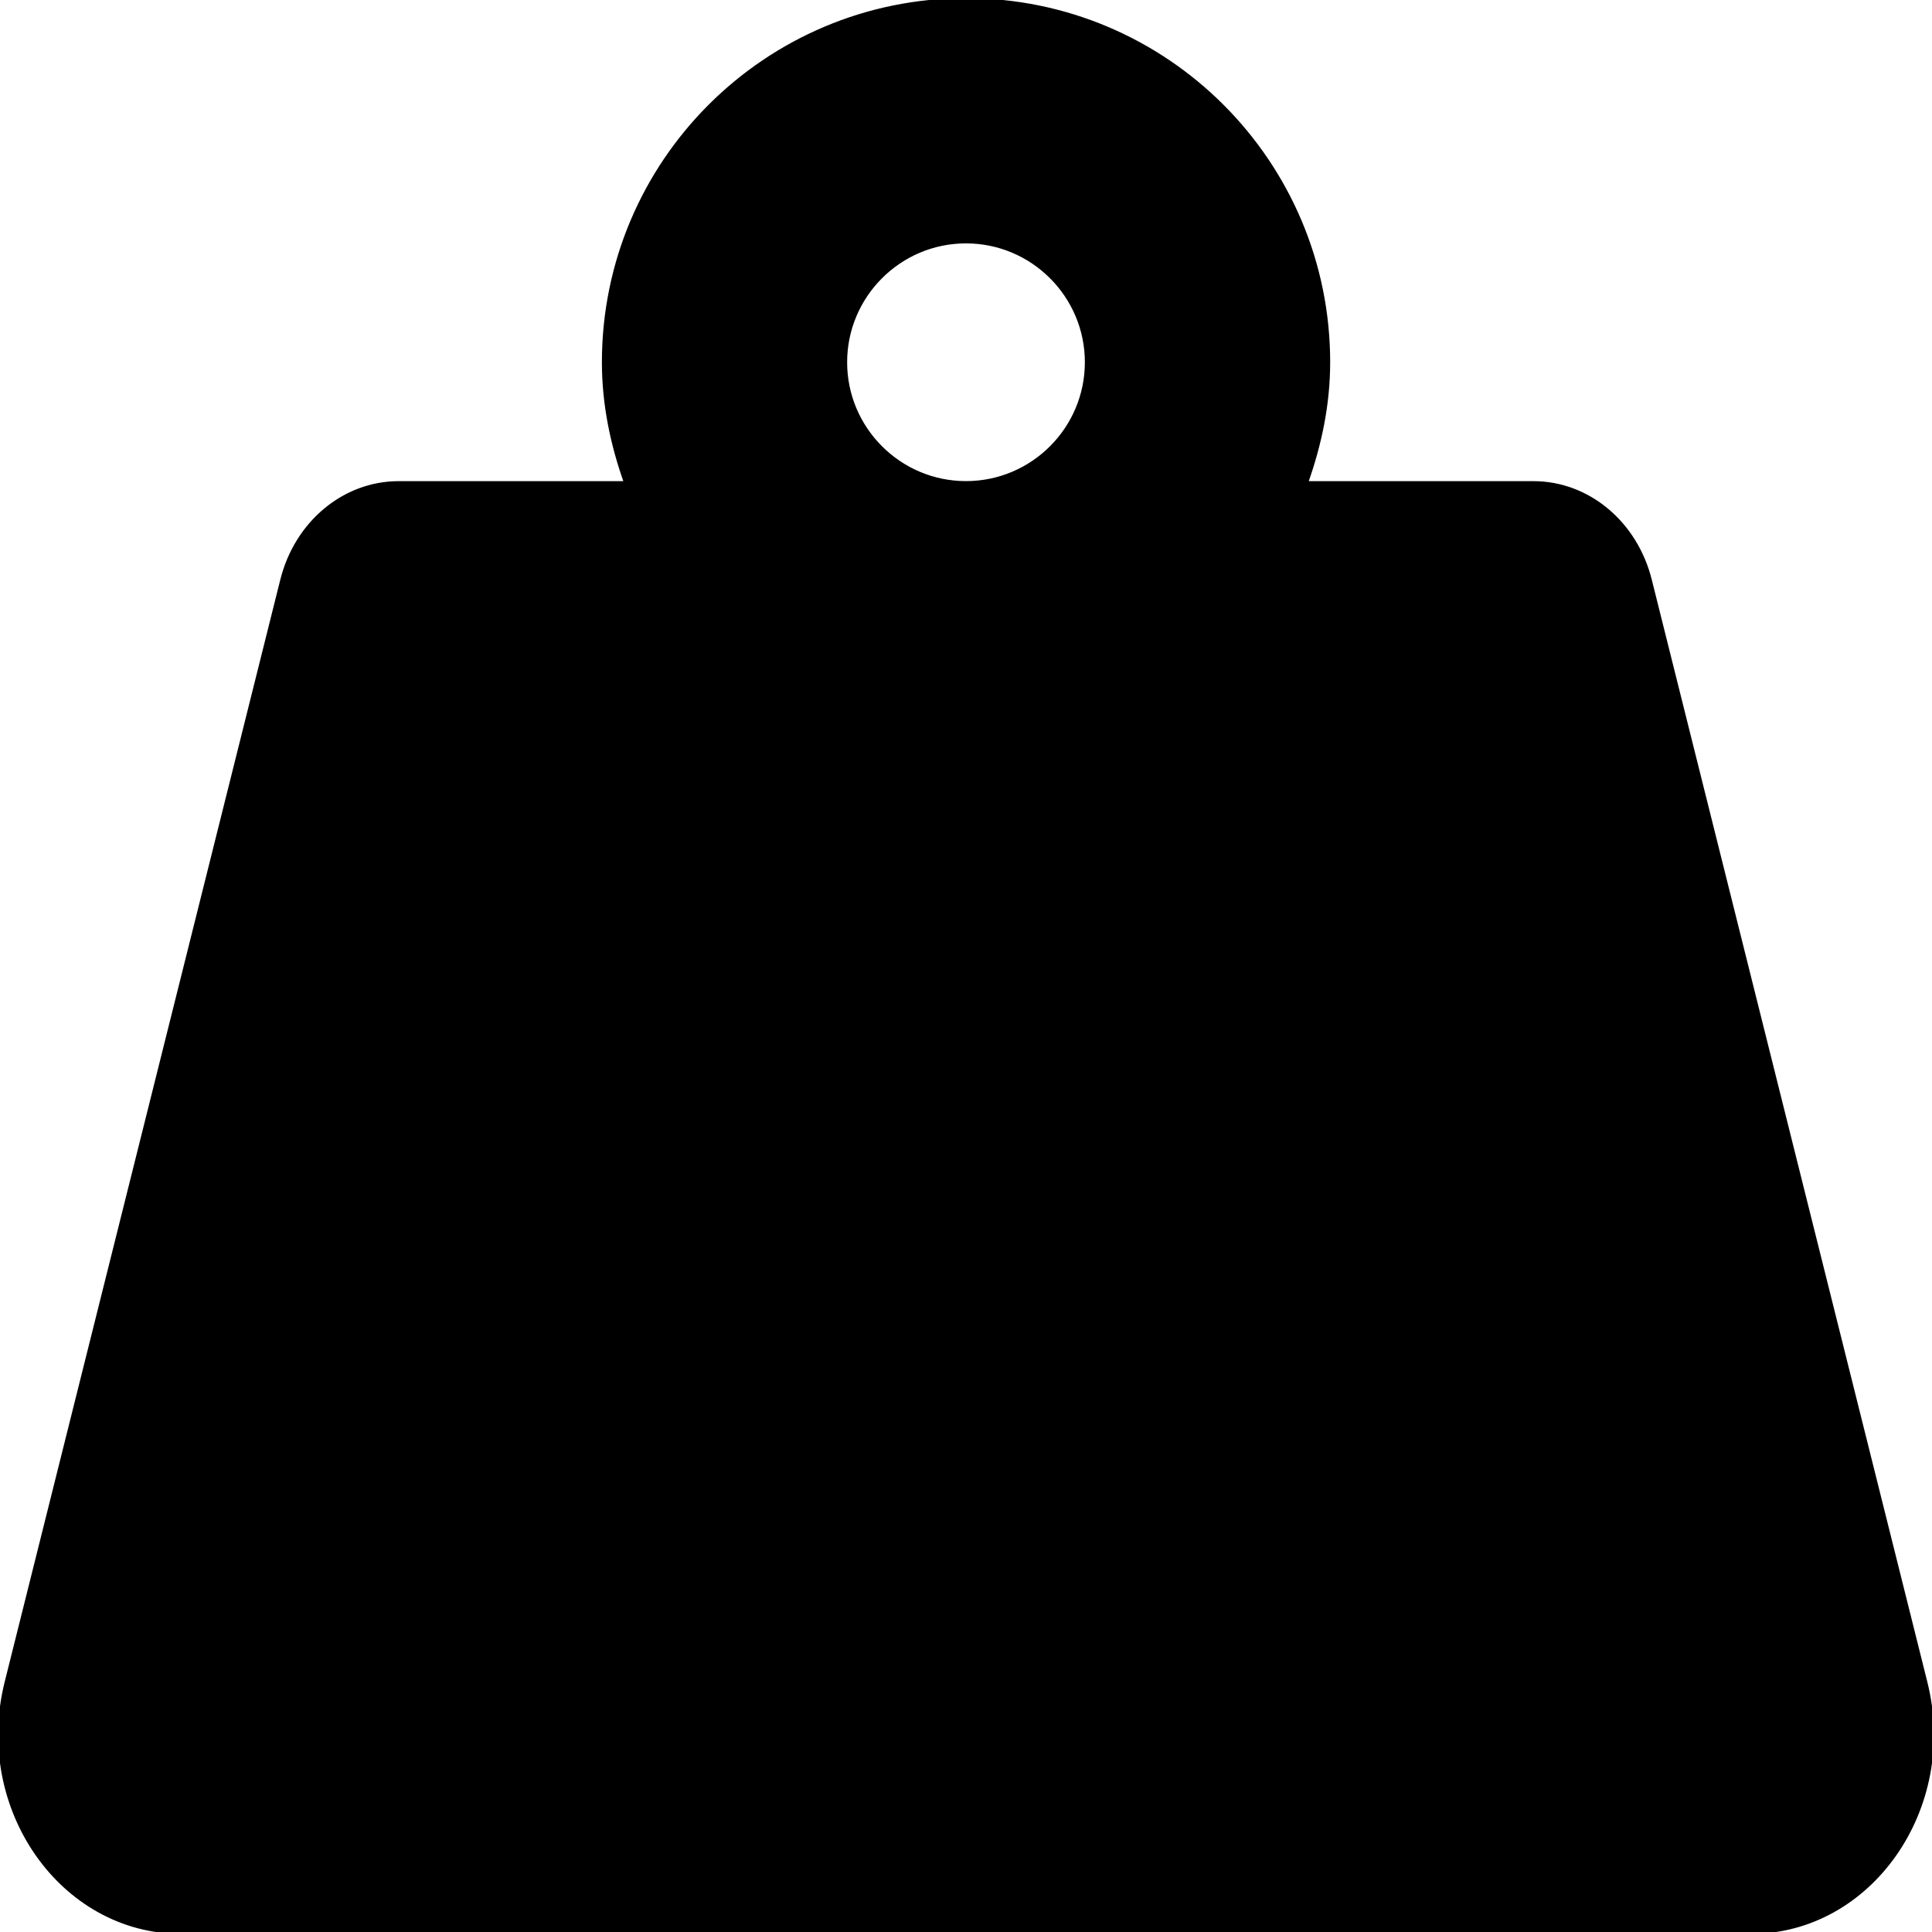 <?xml version="1.0" encoding="utf-8"?><!-- Uploaded to: SVG Repo, www.svgrepo.com, Generator: SVG Repo Mixer Tools -->
<svg
  fill="currentColor"
  stroke="currentColor"
  width="800px"
  height="800px"
  viewBox="0 0 512 512"
  xmlns="http://www.w3.org/2000/svg"
>
  <path
    d="M510.28 445.86l-73.03-292.13c-3.8-15.19-16.44-25.72-30.87-25.72h-60.25c3.57-10.05 5.88-20.72 5.88-32 0-53.02-42.98-96-96-96s-96 42.98-96 96c0 11.28 2.3 21.95 5.88 32h-60.25c-14.43 0-27.08 10.54-30.87 25.72L1.72 445.86C-6.61 479.17 16.38 512 48.03 512h415.95c31.64 0 54.63-32.83 46.3-66.14zM256 128c-17.64 0-32-14.36-32-32s14.36-32 32-32 32 14.36 32 32-14.36 32-32 32z"
  />
</svg>
